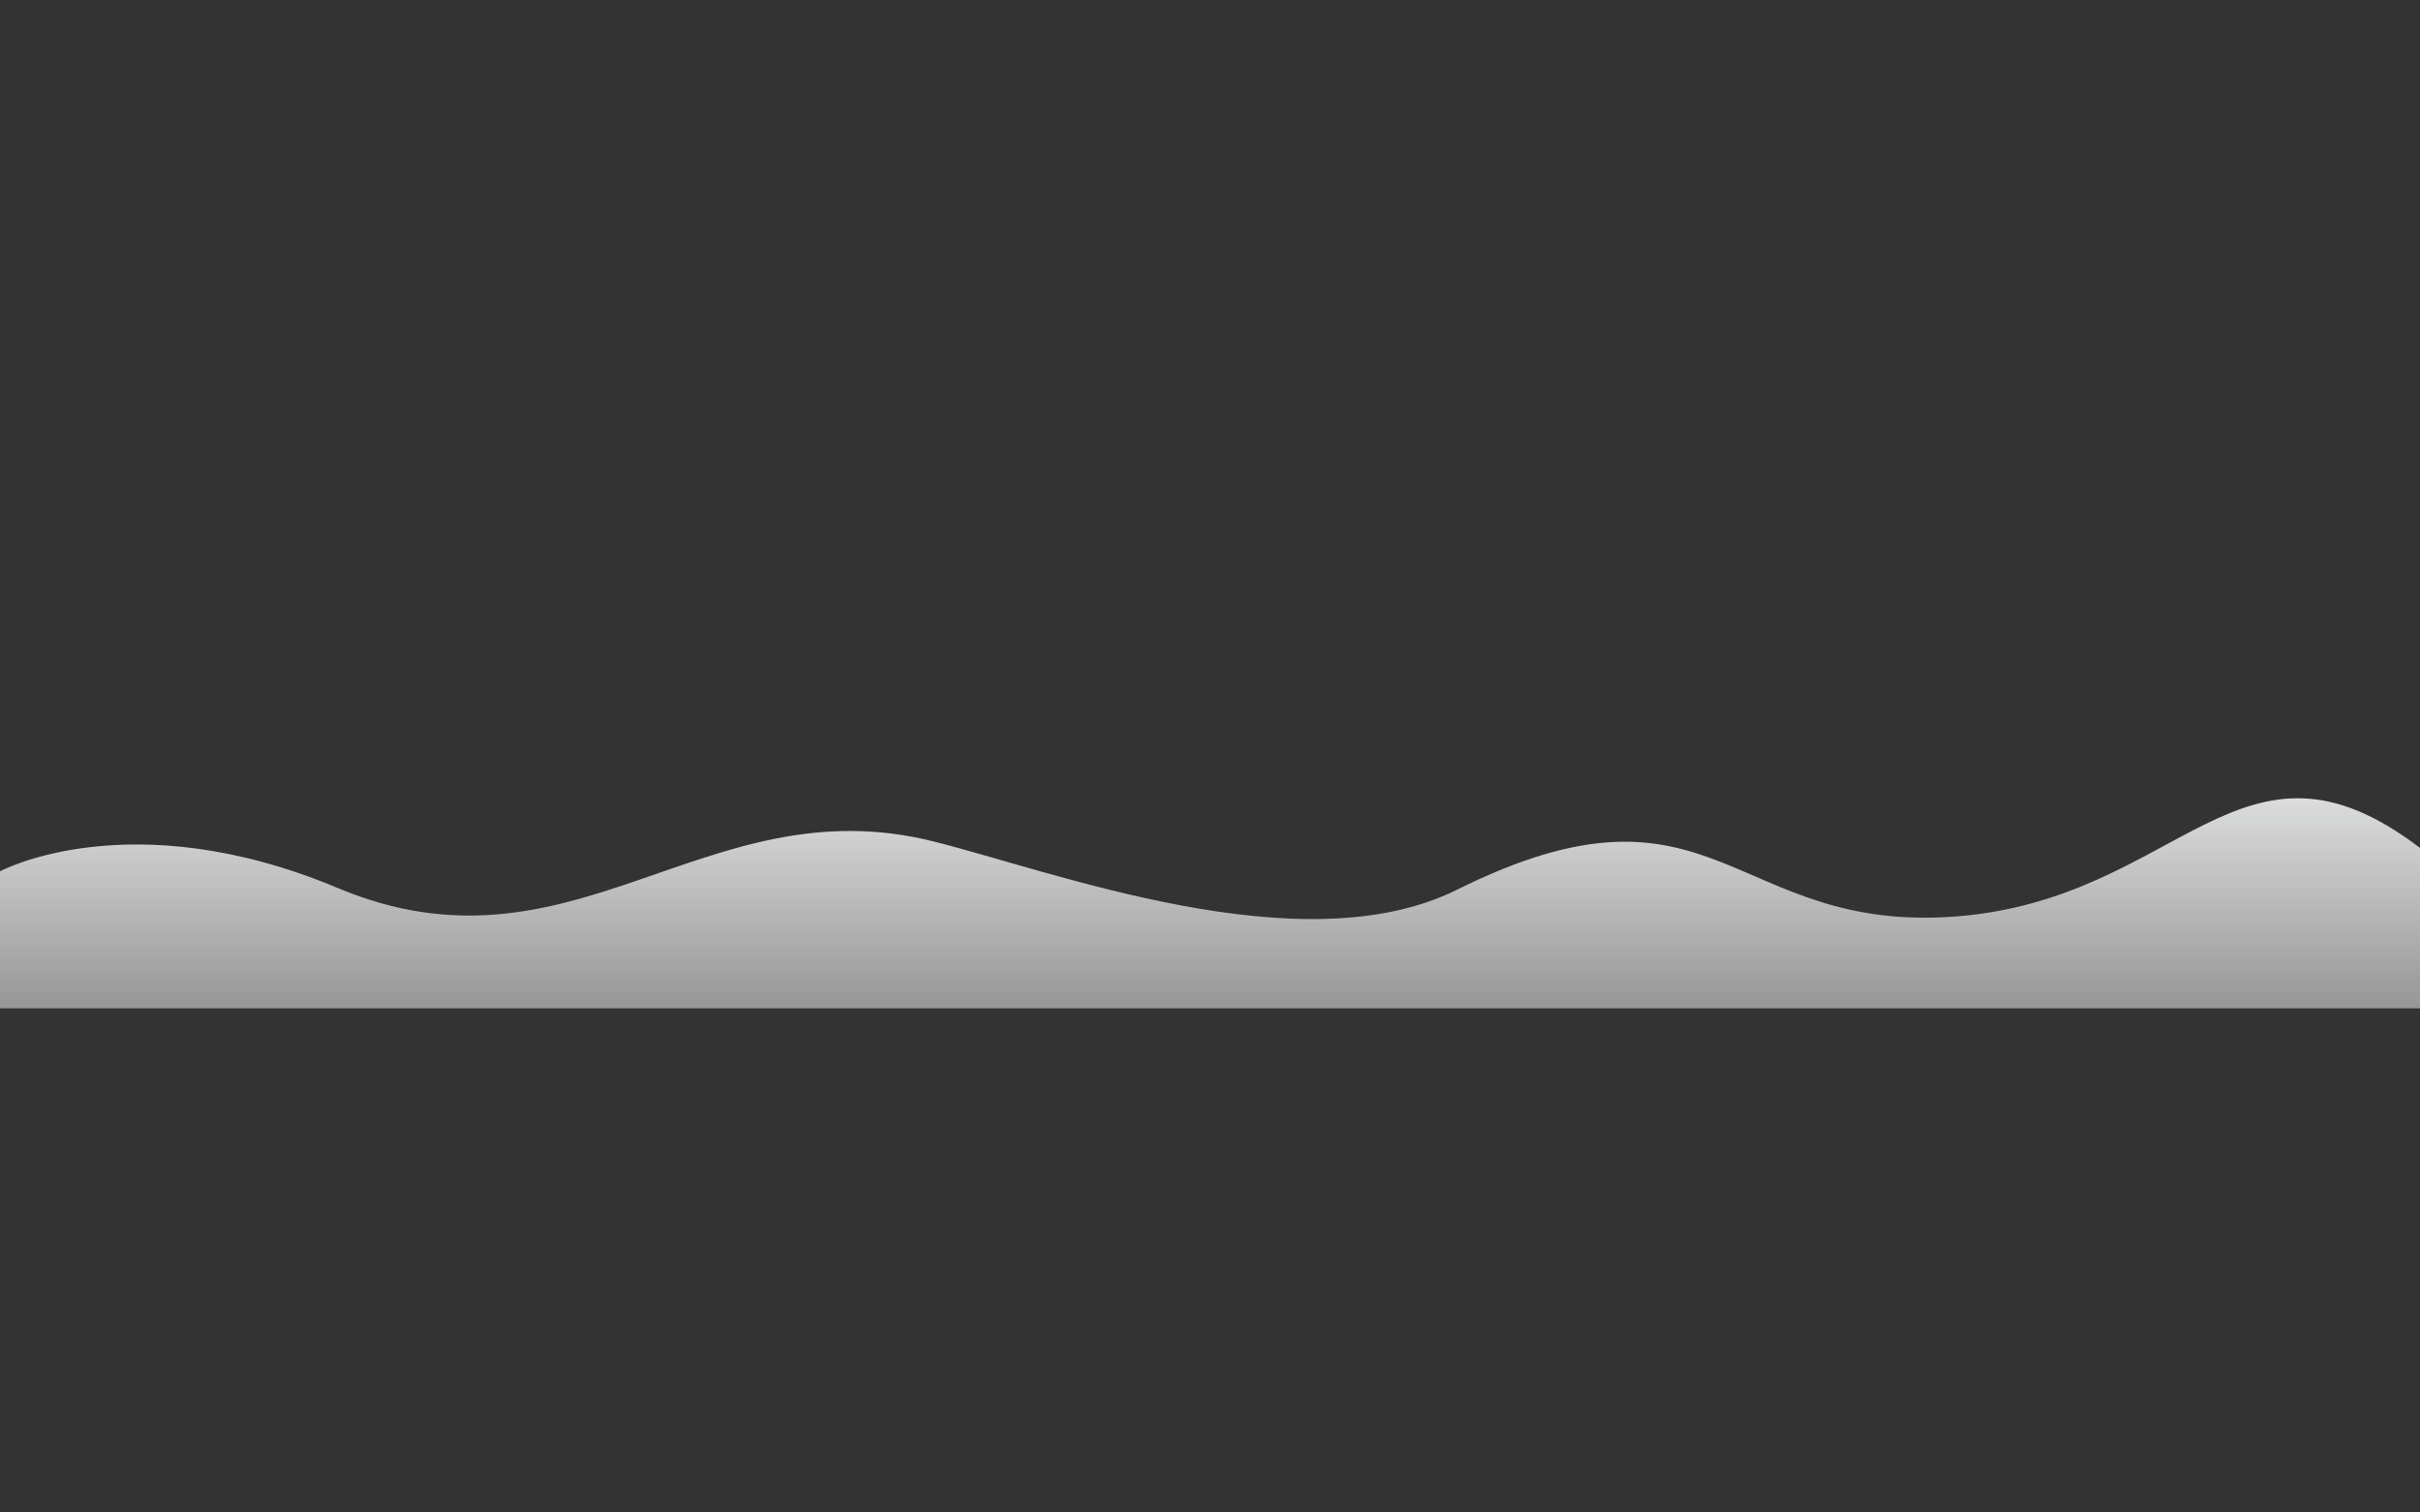 <svg xmlns="http://www.w3.org/2000/svg" xmlns:xlink="http://www.w3.org/1999/xlink" width="1440" height="900" viewBox="0 0 1440 900">
  <rect x="0" y="0" width="1440" height="900" fill="#333333" stroke="none"/>
  <defs>
    <linearGradient id="linear-gradient" x1="0.5" x2="0.5" y2="1" gradientUnits="objectBoundingBox">
      <stop offset="0" stop-color="#f8f9fa"/>
      <stop offset="1" stop-color="#f8f9fa" stop-opacity="0.502"/>
    </linearGradient>
    <clipPath id="clip-banner-3">
      <rect width="1440" height="900"/>
    </clipPath>
  </defs>
  <g id="banner-3" clip-path="url(#clip-banner-3)">
    <g id="山" transform="translate(0 0.726)">
      <path id="Path_24" data-name="Path 24" d="M1440,503.828c-107-81.526-142,30.361-276,40.763s-143-92.463-297-15.908c-92.2,45.832-240-10.936-312-28.832-135.976-33.8-214,86.5-354,27.838C77.394,475.9,0,517.747,0,517.747v81.526H1440Z" transform="translate(0 0)" fill="url(#linear-gradient)"/>
    </g>
  </g>
</svg>
